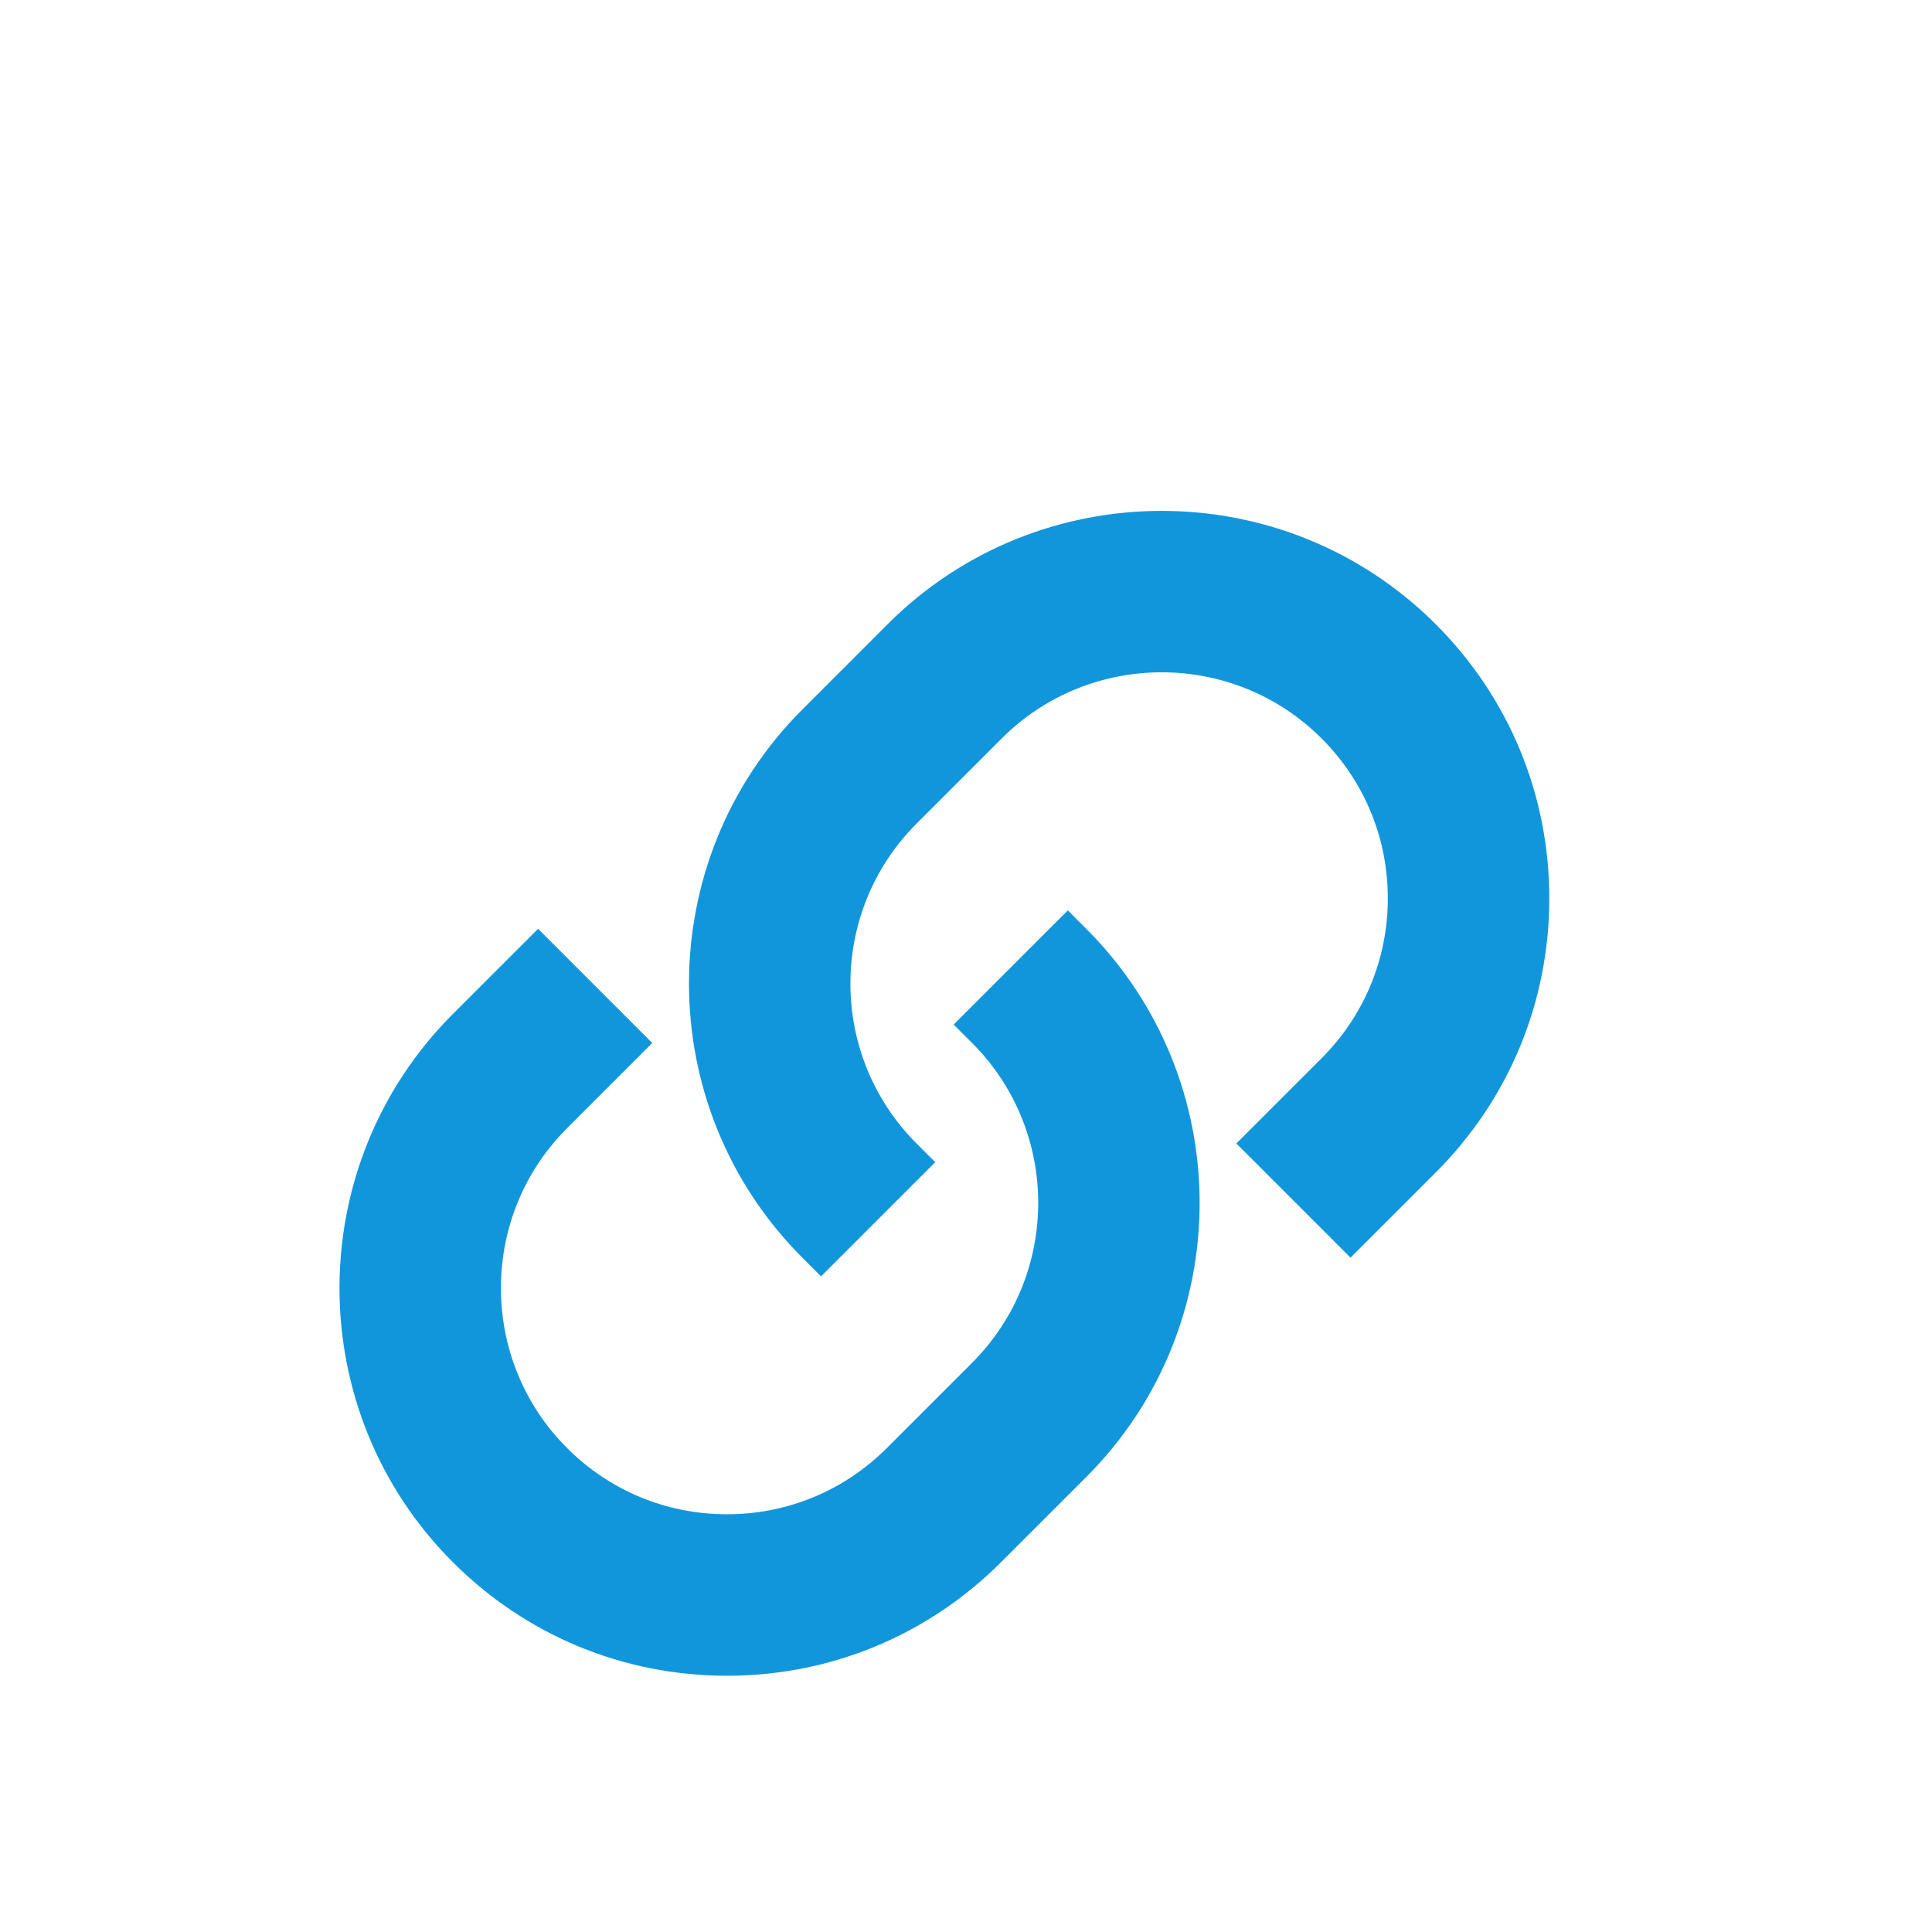 <?xml version="1.0" standalone="no"?><!DOCTYPE svg PUBLIC "-//W3C//DTD SVG 1.1//EN" "http://www.w3.org/Graphics/SVG/1.1/DTD/svg11.dtd"><svg class="icon" width="200px" height="200.00px" viewBox="0 0 1024 1024" version="1.1" xmlns="http://www.w3.org/2000/svg"><path fill="#1296db" d="M435.18 676.5l-9.92-9.92c-80.11-80.11-80.11-210.45 0-290.55l45.17-45.17c80.11-80.11 210.45-80.11 290.55 0 38.8 38.81 60.18 90.4 60.18 145.28 0 54.88-21.37 106.47-60.18 145.28l-45.17 45.17-60.52-60.52 45.17-45.17c22.64-22.64 35.11-52.74 35.11-84.76s-12.47-62.12-35.11-84.76c-46.73-46.73-122.78-46.73-169.51 0l-45.17 45.17c-46.73 46.73-46.73 122.78 0 169.51l9.92 9.91-60.52 60.53z"  /><path fill="#1296db" d="M385.3 888.18c-54.88 0-106.47-21.37-145.28-60.18-80.11-80.11-80.11-210.45 0-290.55l45.17-45.17 60.52 60.52-45.17 45.17c-46.73 46.73-46.73 122.78 0 169.51 22.64 22.64 52.74 35.11 84.76 35.11s62.12-12.47 84.76-35.11l45.17-45.17c46.73-46.73 46.73-122.78 0-169.51l-9.77-9.76 60.52-60.52 9.77 9.77c80.11 80.1 80.11 210.45 0 290.55L530.58 828c-38.81 38.81-90.4 60.18-145.28 60.18z"  /></svg>